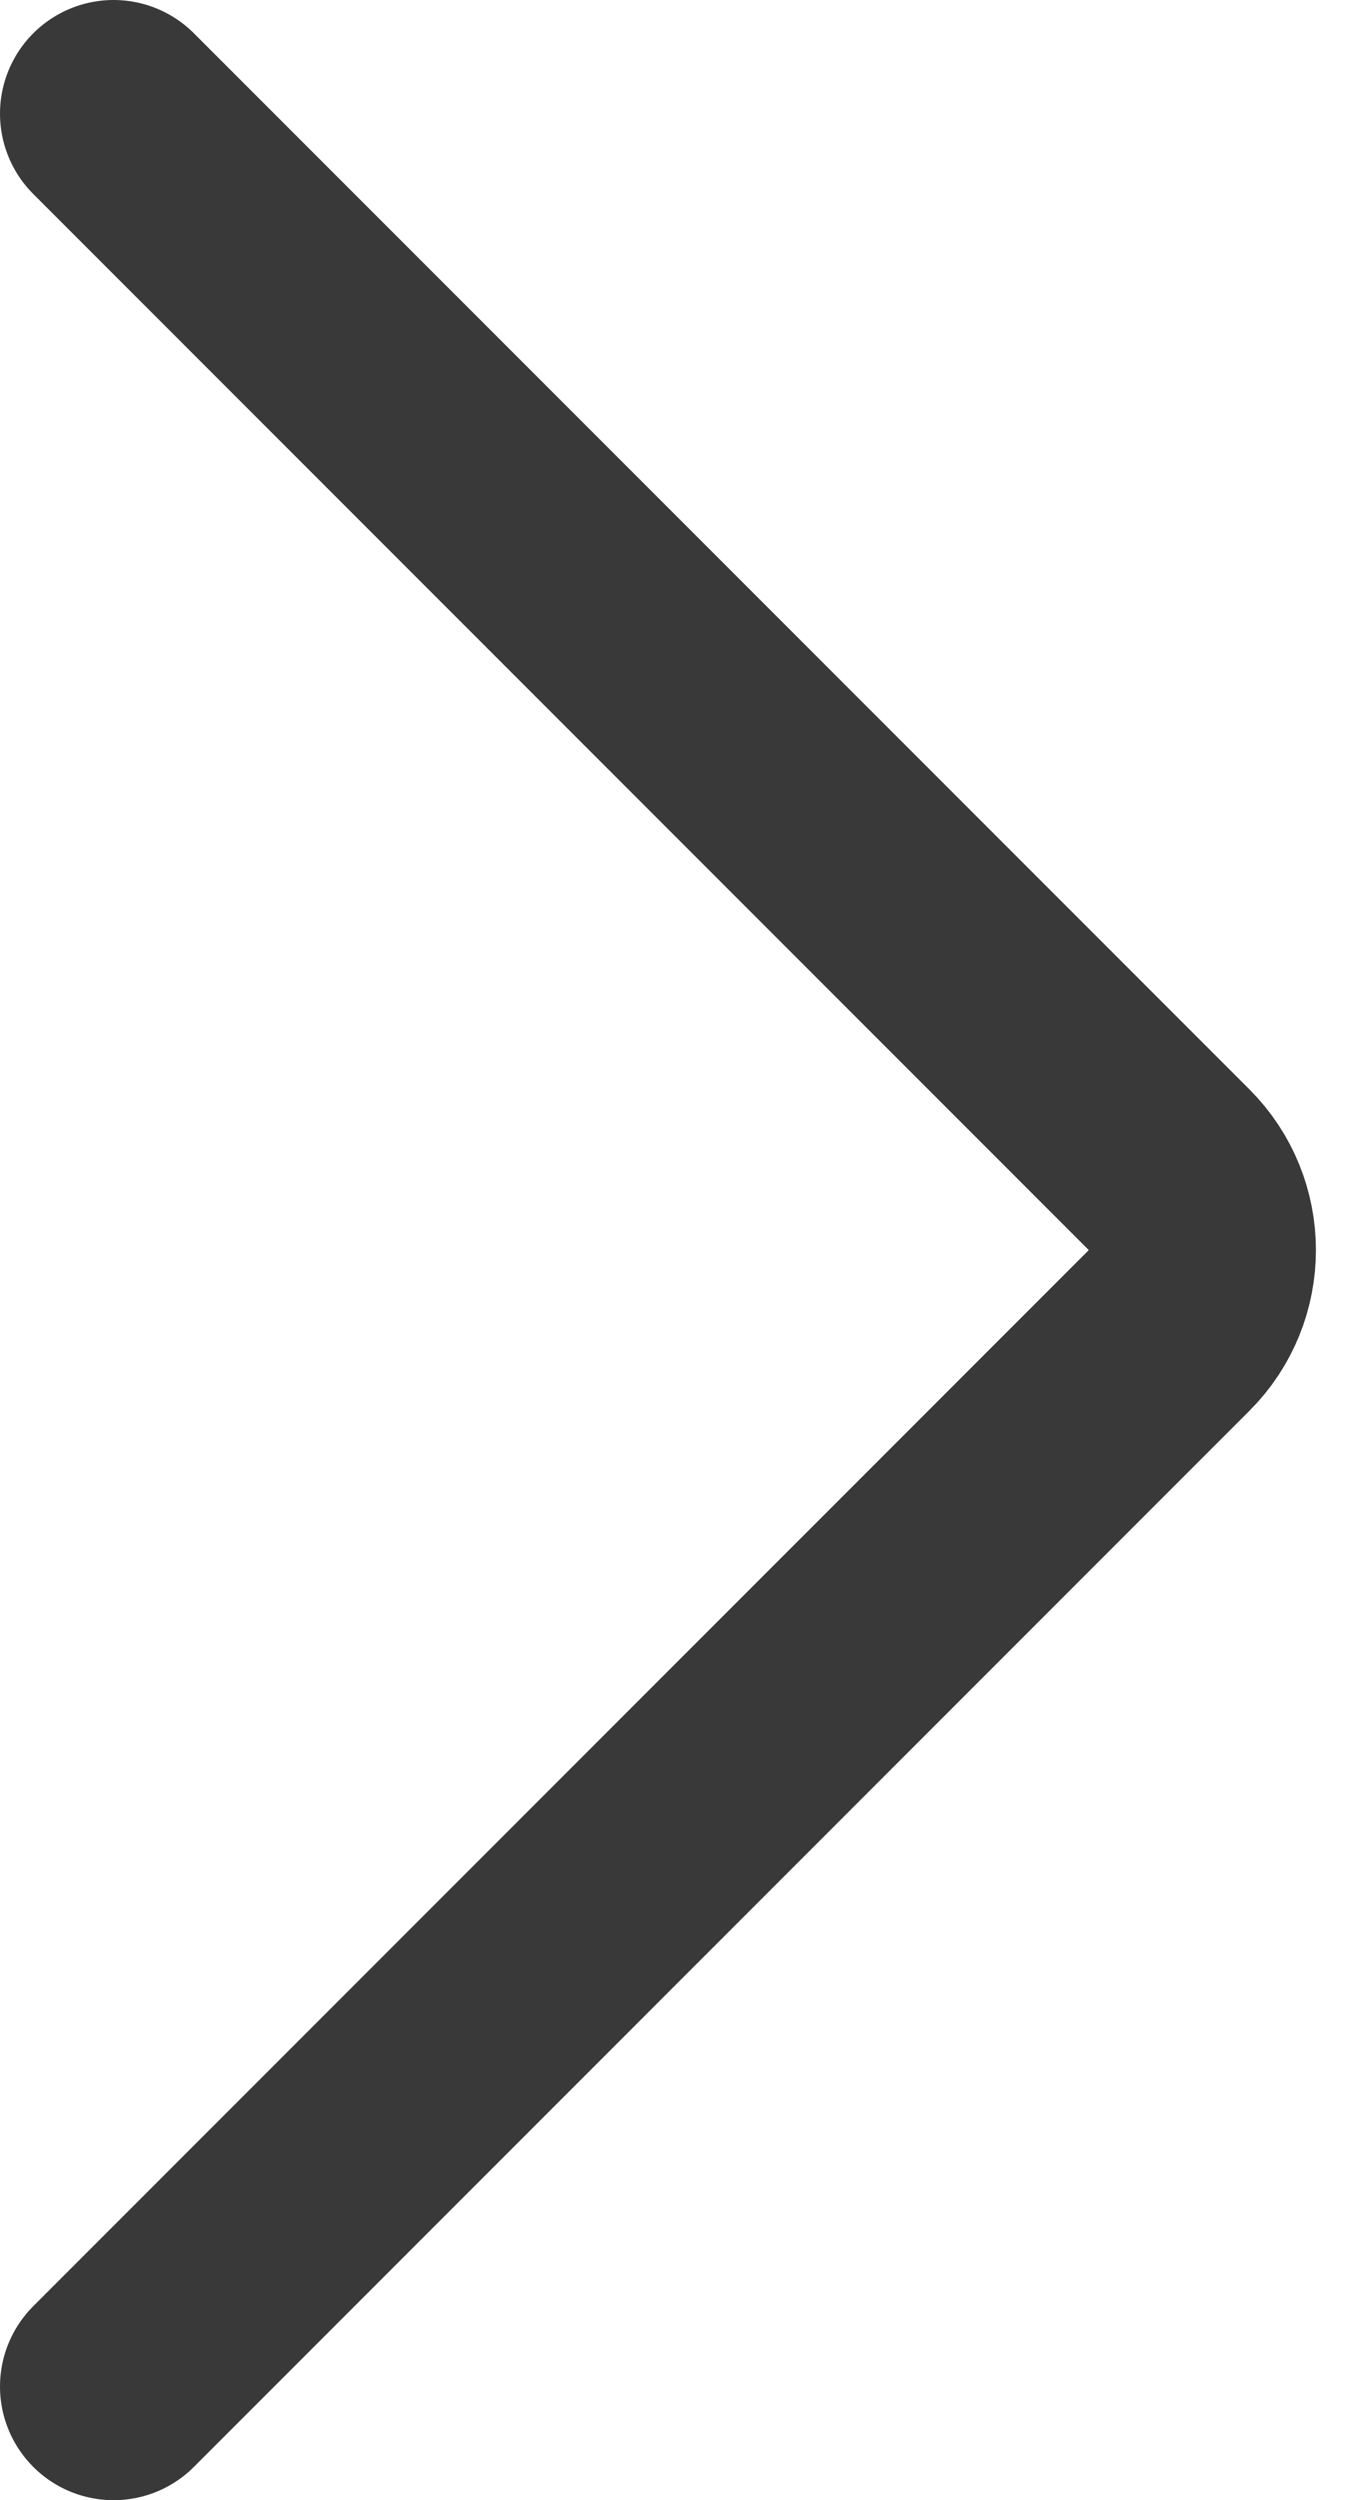 <svg width="12" height="22" viewBox="0 0 12 22" fill="none" xmlns="http://www.w3.org/2000/svg">
<path d="M1 1L10.293 10.293C10.683 10.683 10.683 11.317 10.293 11.707L1 21" stroke="#393939" stroke-width="2" stroke-linecap="round"/>
</svg>
